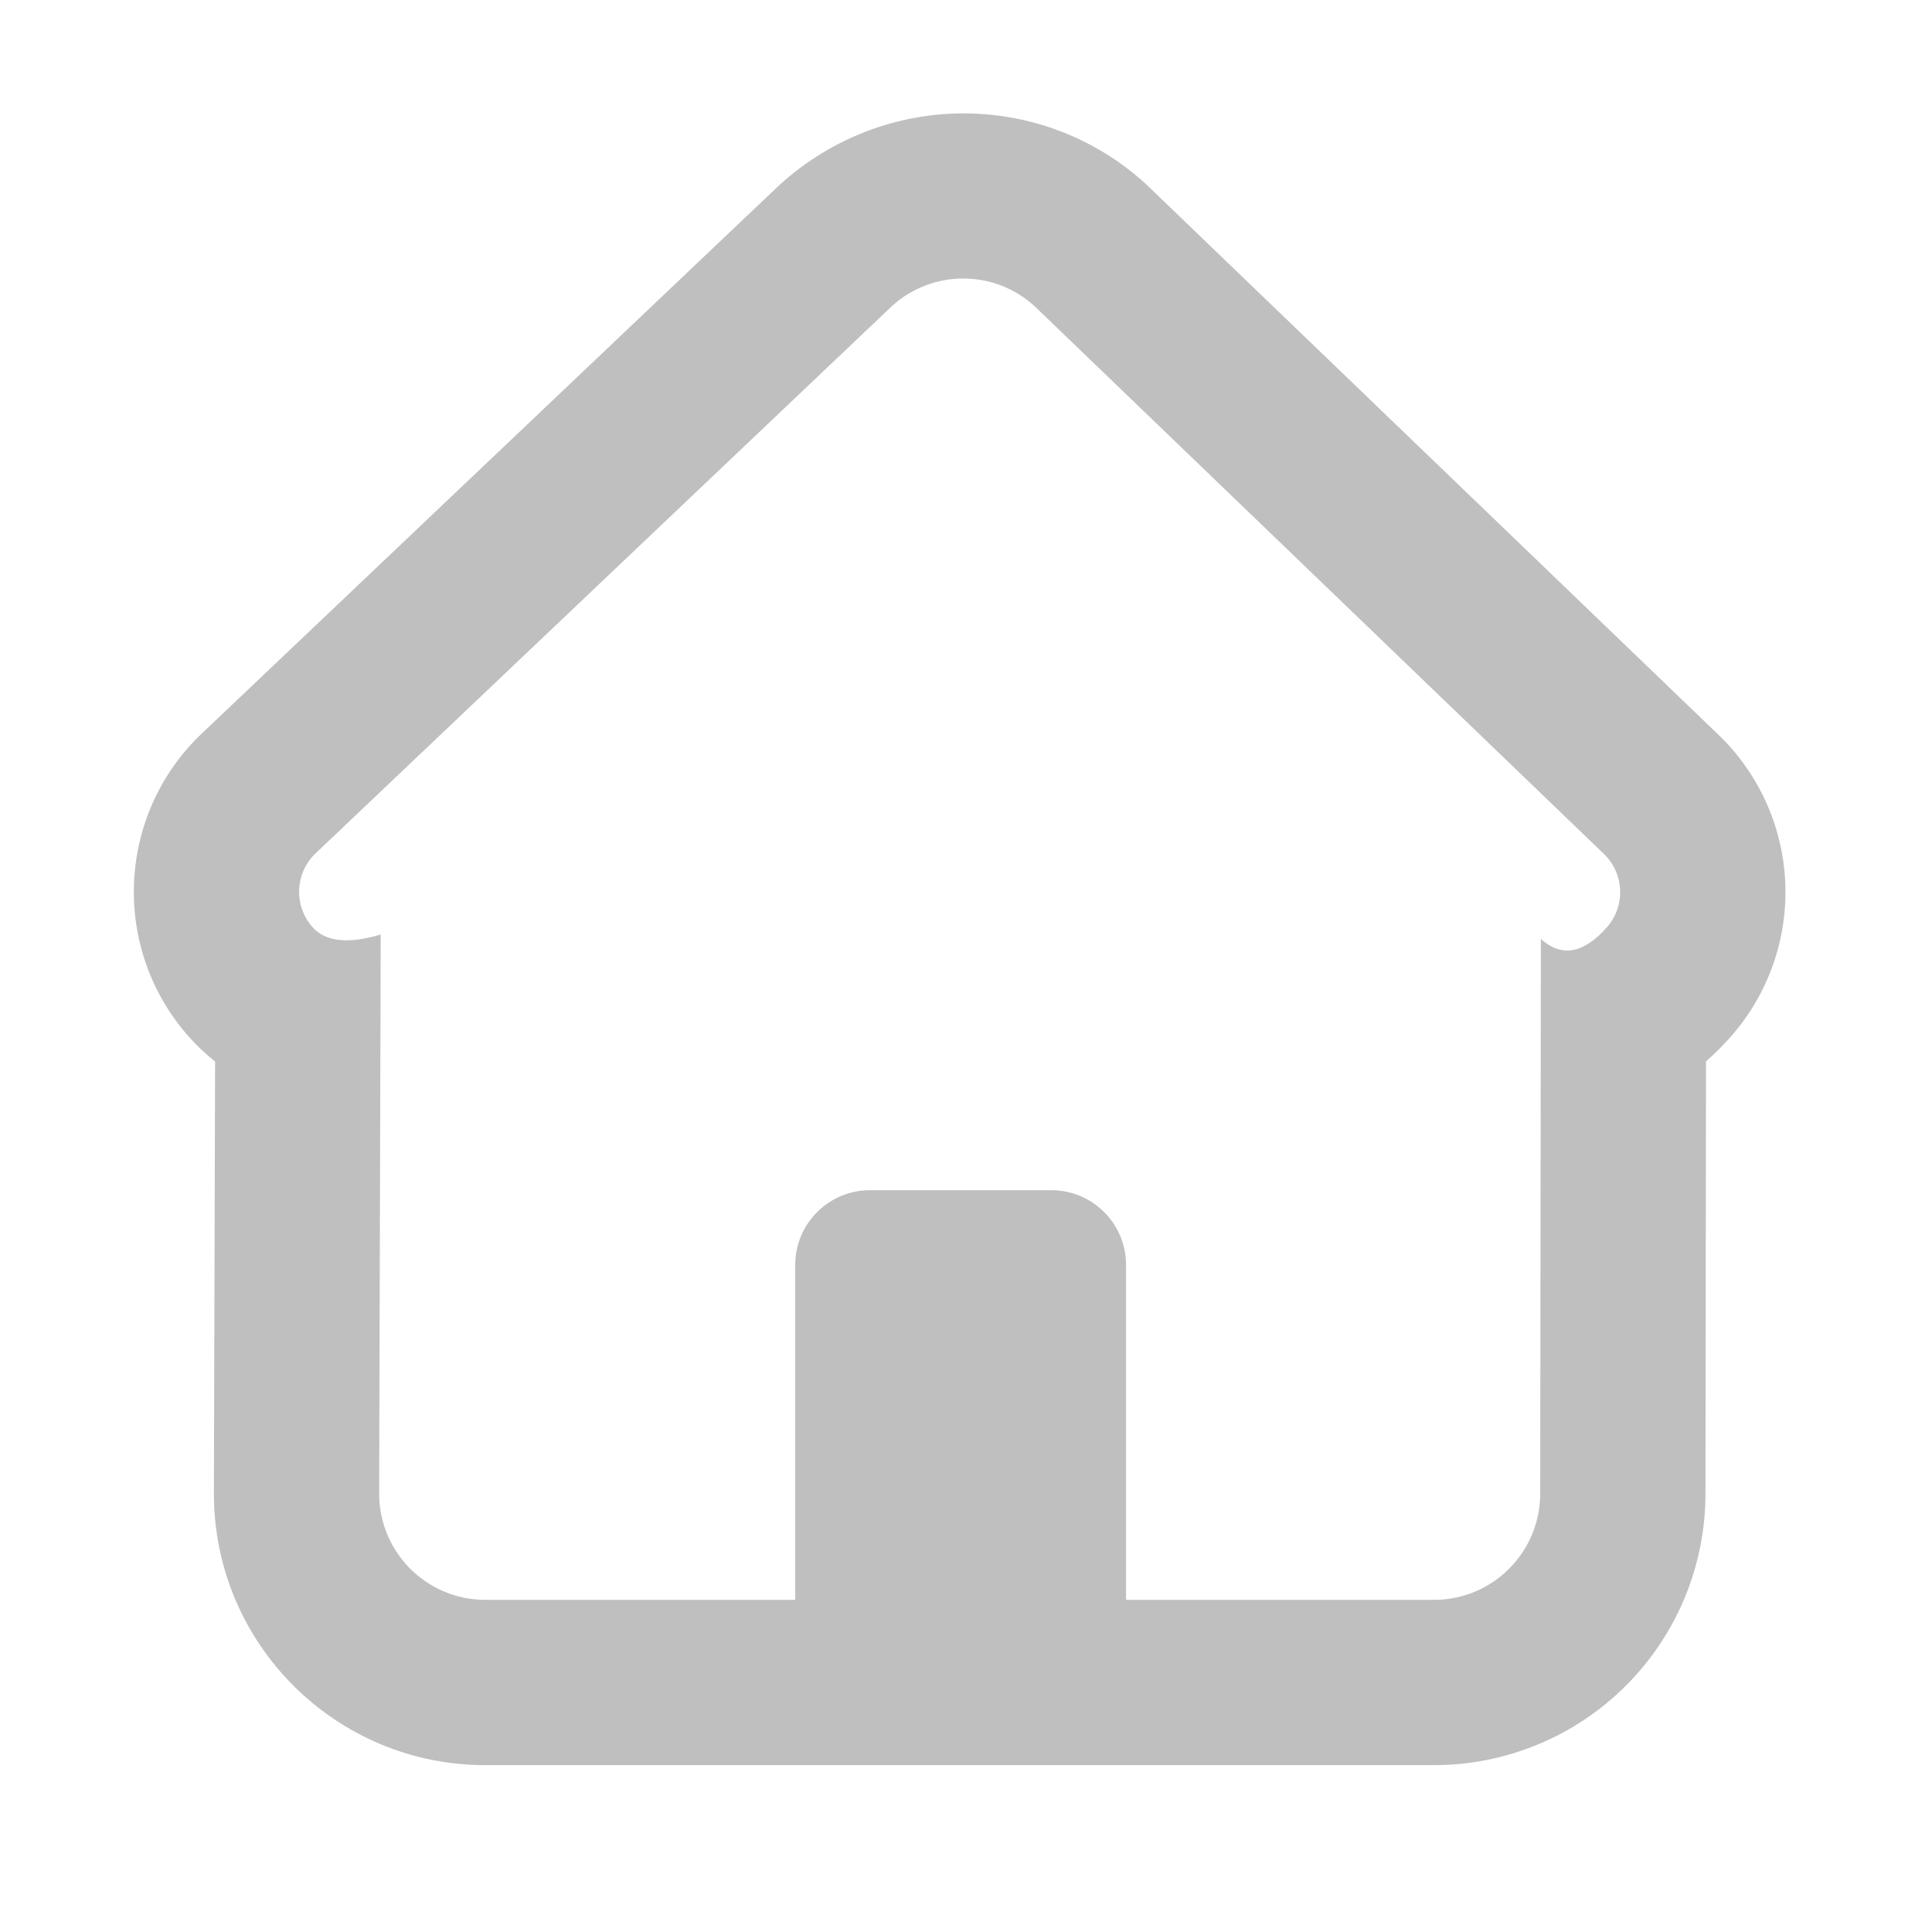 <?xml version="1.0" encoding="utf-8"?>
<!-- Generator: Adobe Illustrator 14.0.0, SVG Export Plug-In . SVG Version: 6.00 Build 43363)  -->
<!DOCTYPE svg PUBLIC "-//W3C//DTD SVG 1.1//EN" "http://www.w3.org/Graphics/SVG/1.1/DTD/svg11.dtd">
<svg version="1.1" id="图层_1" xmlns="http://www.w3.org/2000/svg" xmlns:xlink="http://www.w3.org/1999/xlink" x="0px" y="0px"
	 width="256px" height="256px" viewBox="0 0 256 256" enable-background="new 0 0 256 256" xml:space="preserve">
<g id="图层_3">
	<path fill="#BFBFBF" d="M118.201,40.545l-76.292,72.442c-2.843,2.612-3.05,7.027-0.466,9.896c1.724,1.911,4.725,2.225,9.003,0.942
		l-0.207,74.073c-0.01,7.771,6.283,14.084,14.058,14.093c0.006,0,0.011,0,0.017,0h41.056v-44.359
		c-0.007-5.474,4.423-9.917,9.898-9.924c0.005,0,0.012,0,0.017,0h24.009c5.476-0.003,9.914,4.433,9.915,9.907
		c0,0.005,0,0.012,0,0.017v44.359h40.797c7.773,0.003,14.076-6.298,14.08-14.07c0-0.008,0-0.015,0-0.022l0.09-73.489
		c3.129,2.829,6.092,1.421,8.693-1.477c2.605-2.885,2.379-7.336-0.508-9.94c0-0.001,0-0.002,0-0.002l-75.293-72.44
		C131.716,35.691,123.553,35.691,118.201,40.545L118.201,40.545z M236.544,116.735c0.392,7.652-2.271,15.146-7.396,20.84
		c-0.978,1.087-2,2.108-3.094,3.065l-0.07,57.264c0.002,9.539-3.783,18.688-10.525,25.437c-6.748,6.755-15.904,10.552-25.452,10.55
		H64.314c-19.867,0-35.973-16.104-35.973-35.975c0-0.016,0-0.03,0-0.046l0.16-57.214c-1.194-0.941-2.305-1.982-3.322-3.111
		c-10.576-11.731-9.784-29.76,1.739-40.521l76.385-72.531c13.888-12.597,34.786-12.593,48.484-0.157l75.59,72.71
		C232.874,102.17,236.161,109.231,236.544,116.735L236.544,116.735z"/>
</g>
</svg>
